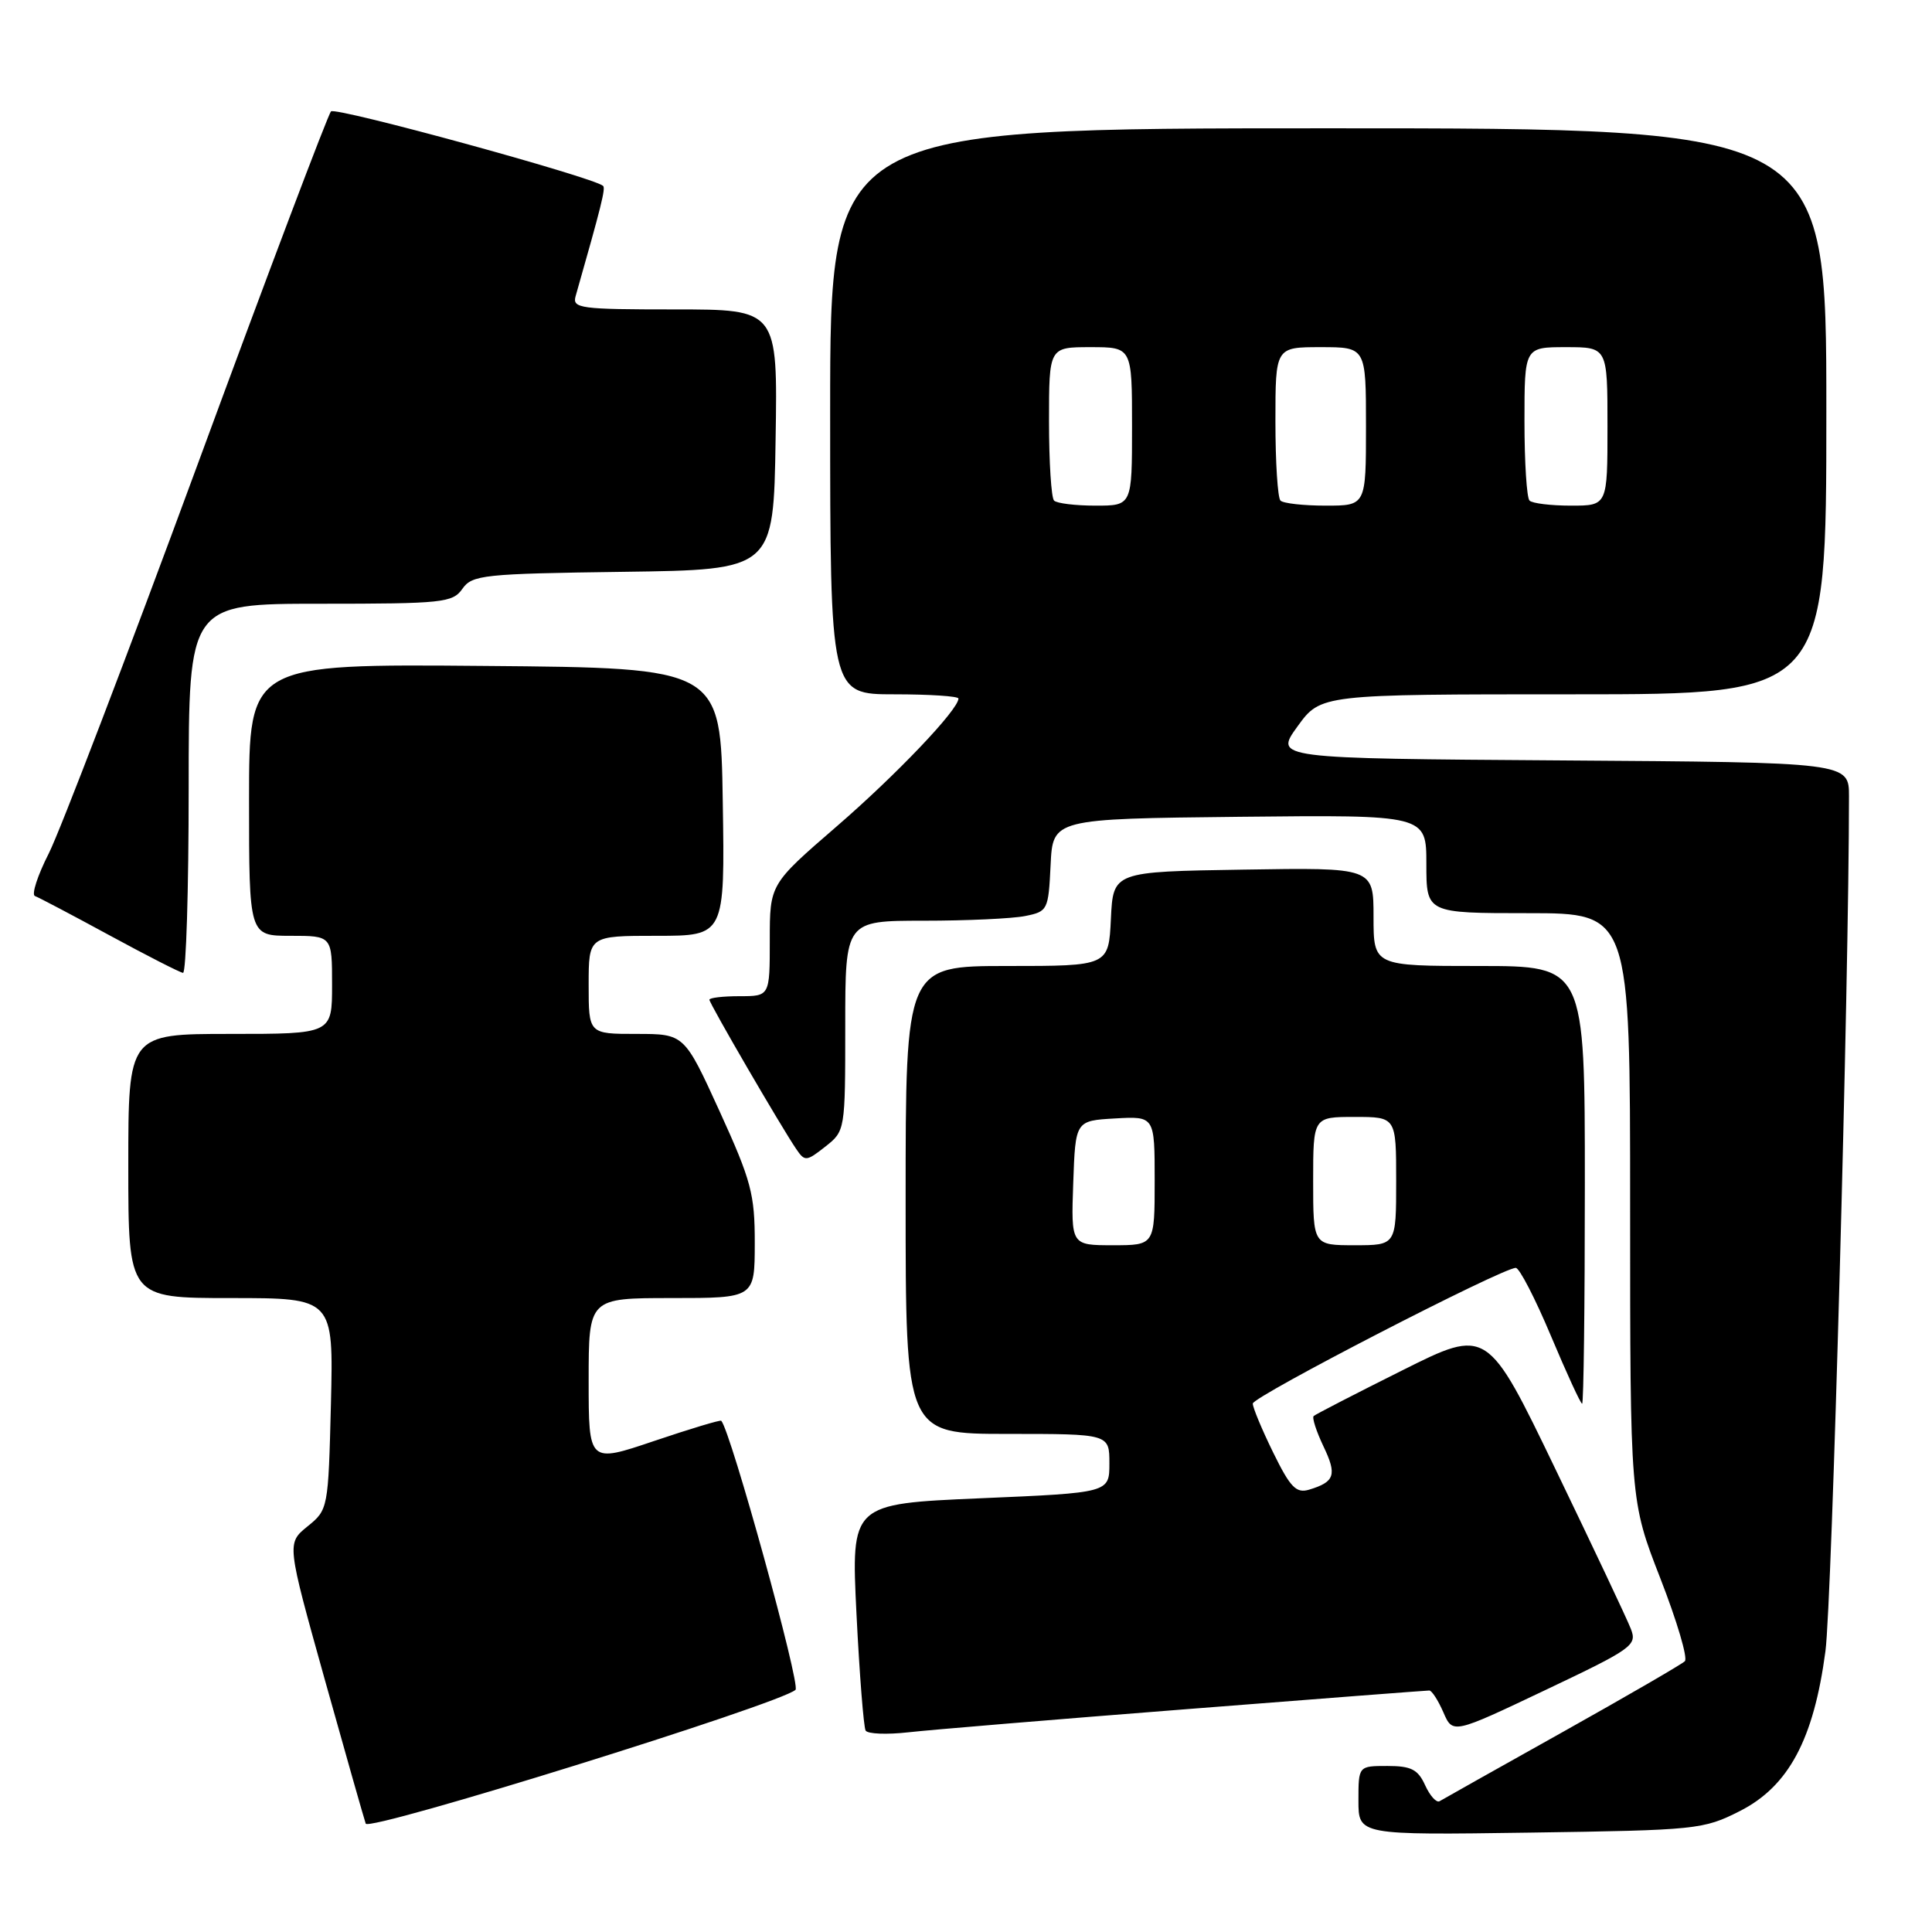 <?xml version="1.0" encoding="UTF-8" standalone="no"?>
<!DOCTYPE svg PUBLIC "-//W3C//DTD SVG 1.1//EN" "http://www.w3.org/Graphics/SVG/1.1/DTD/svg11.dtd" >
<svg xmlns="http://www.w3.org/2000/svg" xmlns:xlink="http://www.w3.org/1999/xlink" version="1.1" viewBox="0 0 256 256">
 <g >
 <path fill="currentColor"
d=" M 105.41 223.91 C 106.11 223.27 96.82 189.60 95.57 188.26 C 95.45 188.12 91.44 189.33 86.67 190.94 C 78.00 193.87 78.00 193.87 78.00 182.94 C 78.00 172.00 78.00 172.00 89.00 172.00 C 100.00 172.00 100.00 172.00 100.01 164.75 C 100.02 158.23 99.55 156.46 95.35 147.25 C 90.67 137.00 90.67 137.00 84.34 137.00 C 78.00 137.00 78.00 137.00 78.00 130.50 C 78.00 124.00 78.00 124.00 87.02 124.00 C 96.05 124.00 96.05 124.00 95.77 106.25 C 95.50 88.50 95.50 88.50 64.25 88.24 C 33.00 87.97 33.00 87.97 33.00 105.99 C 33.00 124.00 33.00 124.00 38.50 124.00 C 44.00 124.00 44.00 124.00 44.00 130.50 C 44.00 137.00 44.00 137.00 30.50 137.00 C 17.00 137.00 17.00 137.00 17.00 154.50 C 17.00 172.00 17.00 172.00 30.60 172.00 C 44.19 172.00 44.19 172.00 43.85 186.01 C 43.50 199.92 43.48 200.05 40.74 202.26 C 37.99 204.50 37.99 204.50 43.02 222.50 C 45.79 232.40 48.24 241.01 48.46 241.64 C 48.84 242.76 103.38 225.78 105.41 223.91 Z  M 230.53 239.98 C 237.00 236.70 240.33 230.48 241.88 218.79 C 242.74 212.35 245.00 130.10 245.00 105.53 C 245.00 101.02 245.00 101.02 206.93 100.76 C 168.85 100.50 168.85 100.50 171.93 96.25 C 175.01 92.00 175.01 92.00 208.51 92.00 C 242.00 92.00 242.00 92.00 242.00 54.50 C 242.00 17.00 242.00 17.00 176.00 17.00 C 110.00 17.00 110.00 17.00 110.00 54.50 C 110.00 92.00 110.00 92.00 118.50 92.00 C 123.17 92.00 127.00 92.25 127.00 92.56 C 127.00 94.03 118.75 102.69 110.82 109.54 C 102.00 117.17 102.00 117.17 102.00 124.58 C 102.00 132.00 102.00 132.00 98.00 132.00 C 95.80 132.00 94.00 132.21 94.00 132.47 C 94.00 132.97 103.50 149.31 105.51 152.26 C 106.64 153.92 106.85 153.91 109.35 151.94 C 111.99 149.86 112.00 149.80 112.00 135.93 C 112.00 122.00 112.00 122.00 122.38 122.00 C 128.08 122.00 134.14 121.72 135.83 121.38 C 138.83 120.78 138.92 120.60 139.21 114.63 C 139.50 108.50 139.50 108.50 164.25 108.23 C 189.00 107.97 189.00 107.97 189.00 114.48 C 189.00 121.00 189.00 121.00 202.50 121.00 C 216.00 121.00 216.00 121.00 216.00 159.93 C 216.00 198.86 216.00 198.86 220.00 209.13 C 222.20 214.78 223.67 219.72 223.25 220.12 C 222.84 220.53 215.53 224.76 207.00 229.54 C 198.47 234.31 191.16 238.42 190.75 238.67 C 190.34 238.91 189.48 237.96 188.84 236.56 C 187.89 234.46 186.99 234.00 183.84 234.00 C 180.00 234.00 180.00 234.00 180.00 238.58 C 180.00 243.16 180.00 243.16 202.78 242.83 C 224.82 242.51 225.72 242.42 230.53 239.98 Z  M 157.14 226.48 C 174.54 225.11 189.05 224.00 189.39 224.00 C 189.72 224.00 190.56 225.30 191.25 226.88 C 192.50 229.77 192.50 229.77 204.75 223.95 C 216.36 218.44 216.95 218.01 216.09 215.82 C 215.60 214.54 211.11 205.05 206.13 194.72 C 197.08 175.94 197.08 175.94 185.79 181.59 C 179.58 184.69 174.31 187.41 174.07 187.63 C 173.83 187.85 174.42 189.66 175.37 191.66 C 177.18 195.44 176.87 196.36 173.46 197.39 C 171.75 197.90 170.97 197.09 168.71 192.48 C 167.22 189.44 166.00 186.52 166.00 185.98 C 166.00 185.05 199.05 168.00 200.85 168.00 C 201.33 168.00 203.42 172.05 205.50 177.00 C 207.58 181.95 209.44 186.00 209.64 186.00 C 209.84 186.00 210.00 172.95 210.00 157.00 C 210.00 128.00 210.00 128.00 196.00 128.00 C 182.00 128.00 182.00 128.00 182.00 121.48 C 182.00 114.95 182.00 114.95 164.75 115.23 C 147.50 115.50 147.50 115.50 147.20 121.75 C 146.90 128.00 146.90 128.00 133.45 128.00 C 120.00 128.00 120.00 128.00 120.00 159.00 C 120.00 190.00 120.00 190.00 133.50 190.00 C 147.00 190.00 147.00 190.00 147.00 193.90 C 147.00 197.80 147.00 197.80 129.89 198.53 C 112.77 199.27 112.77 199.27 113.49 213.88 C 113.89 221.92 114.44 228.86 114.70 229.31 C 114.97 229.76 117.51 229.86 120.35 229.54 C 123.18 229.22 139.74 227.84 157.14 226.48 Z  M 25.00 104.50 C 25.00 80.00 25.00 80.00 42.44 80.00 C 58.69 80.00 59.98 79.86 61.27 78.02 C 62.56 76.18 64.03 76.02 82.58 75.77 C 102.50 75.50 102.50 75.50 102.77 58.25 C 103.05 41.00 103.05 41.00 89.41 41.00 C 76.89 41.00 75.81 40.86 76.27 39.25 C 79.68 27.29 80.27 24.94 79.91 24.63 C 78.65 23.49 44.47 14.13 43.86 14.76 C 43.46 15.17 35.49 36.25 26.16 61.61 C 16.82 86.97 7.96 110.12 6.47 113.07 C 4.97 116.01 4.15 118.56 4.63 118.73 C 5.11 118.90 9.55 121.24 14.50 123.93 C 19.45 126.62 23.84 128.86 24.25 128.91 C 24.66 128.96 25.00 117.97 25.00 104.50 Z  M 139.67 66.33 C 139.30 65.97 139.00 61.24 139.00 55.83 C 139.00 46.00 139.00 46.00 144.50 46.00 C 150.00 46.00 150.00 46.00 150.00 56.50 C 150.00 67.00 150.00 67.00 145.17 67.00 C 142.51 67.00 140.03 66.70 139.67 66.33 Z  M 169.67 66.33 C 169.30 65.97 169.00 61.24 169.00 55.83 C 169.00 46.00 169.00 46.00 175.00 46.00 C 181.00 46.00 181.00 46.00 181.00 56.50 C 181.00 67.00 181.00 67.00 175.67 67.00 C 172.73 67.00 170.03 66.70 169.67 66.33 Z  M 202.67 66.33 C 202.30 65.97 202.00 61.24 202.00 55.83 C 202.00 46.00 202.00 46.00 207.50 46.00 C 213.00 46.00 213.00 46.00 213.00 56.50 C 213.00 67.00 213.00 67.00 208.17 67.00 C 205.51 67.00 203.03 66.70 202.67 66.33 Z  M 142.21 156.75 C 142.50 148.50 142.50 148.50 147.75 148.20 C 153.00 147.90 153.00 147.90 153.00 156.45 C 153.00 165.00 153.00 165.00 147.46 165.00 C 141.92 165.00 141.92 165.00 142.21 156.75 Z  M 174.00 156.50 C 174.00 148.00 174.00 148.00 179.50 148.00 C 185.00 148.00 185.00 148.00 185.00 156.50 C 185.00 165.00 185.00 165.00 179.50 165.00 C 174.00 165.00 174.00 165.00 174.00 156.50 Z "/>
</g>
</svg>
